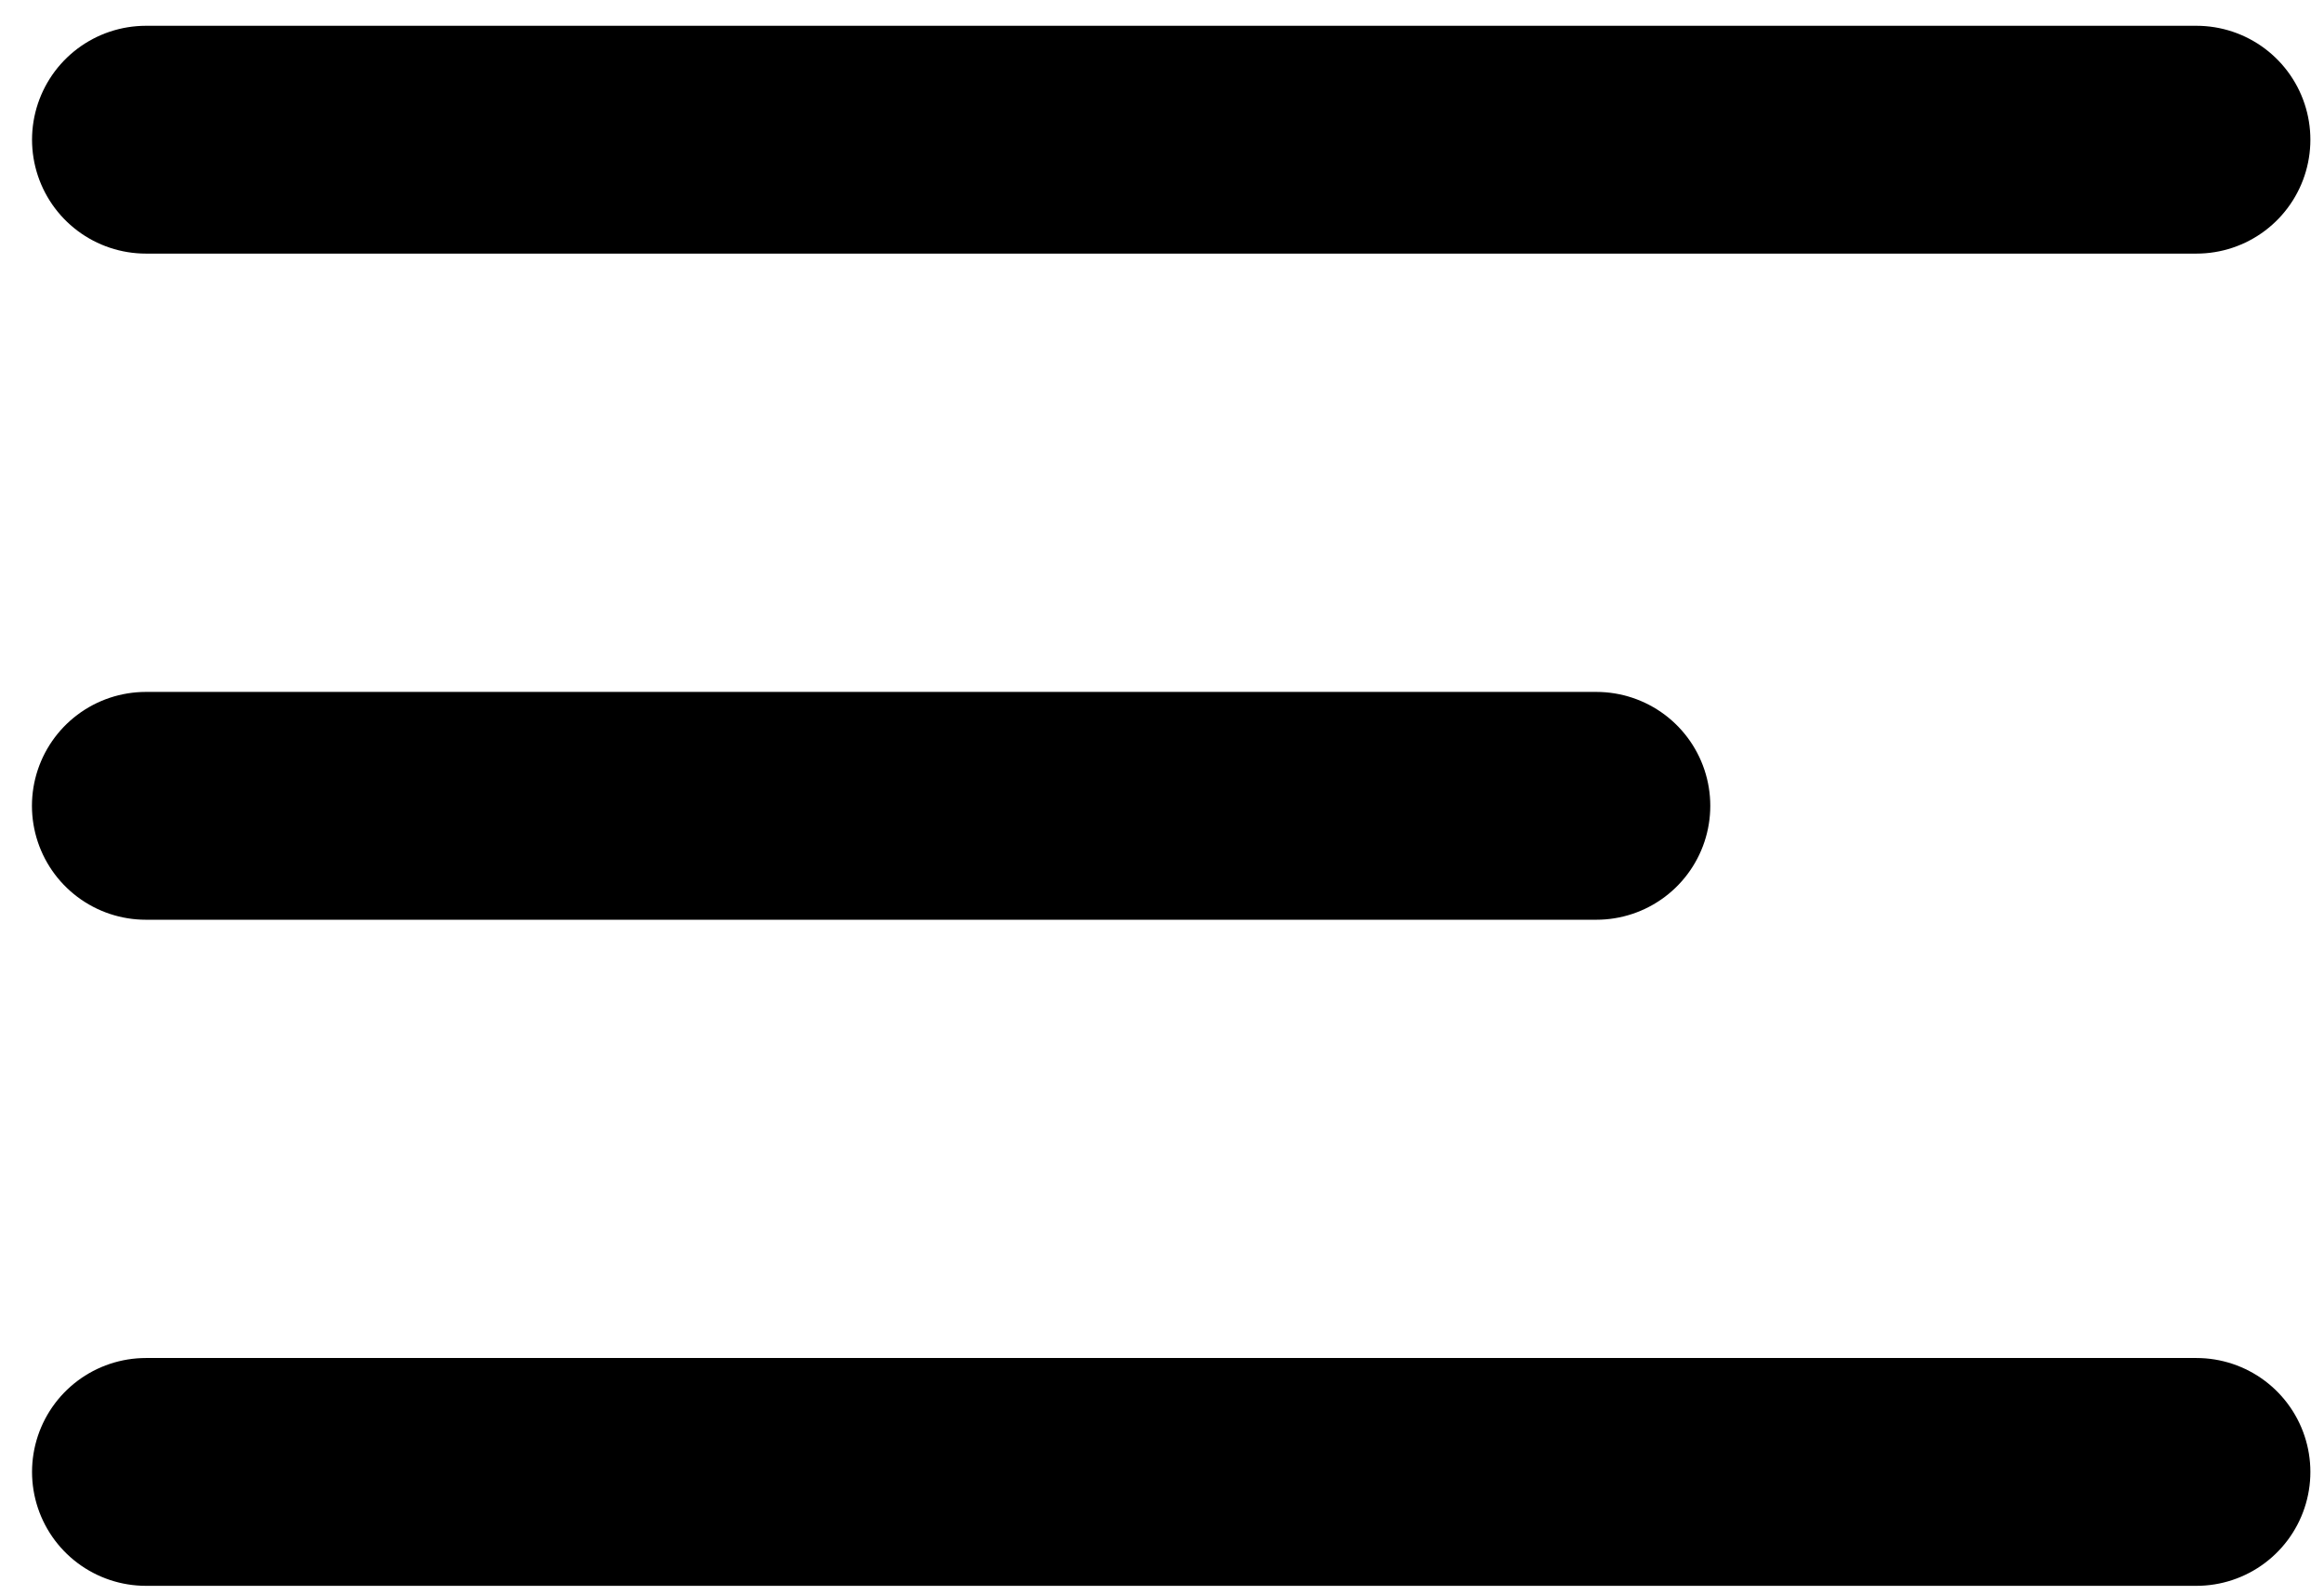 <svg width="51" height="35" viewBox="0 0 51 35" fill="none" xmlns="http://www.w3.org/2000/svg">
<path d="M3.203 3.066H48.201M3.201 17.686H35.032M3.203 32.305H48.201" stroke="black" stroke-width="5" stroke-linecap="round"/>
</svg>
